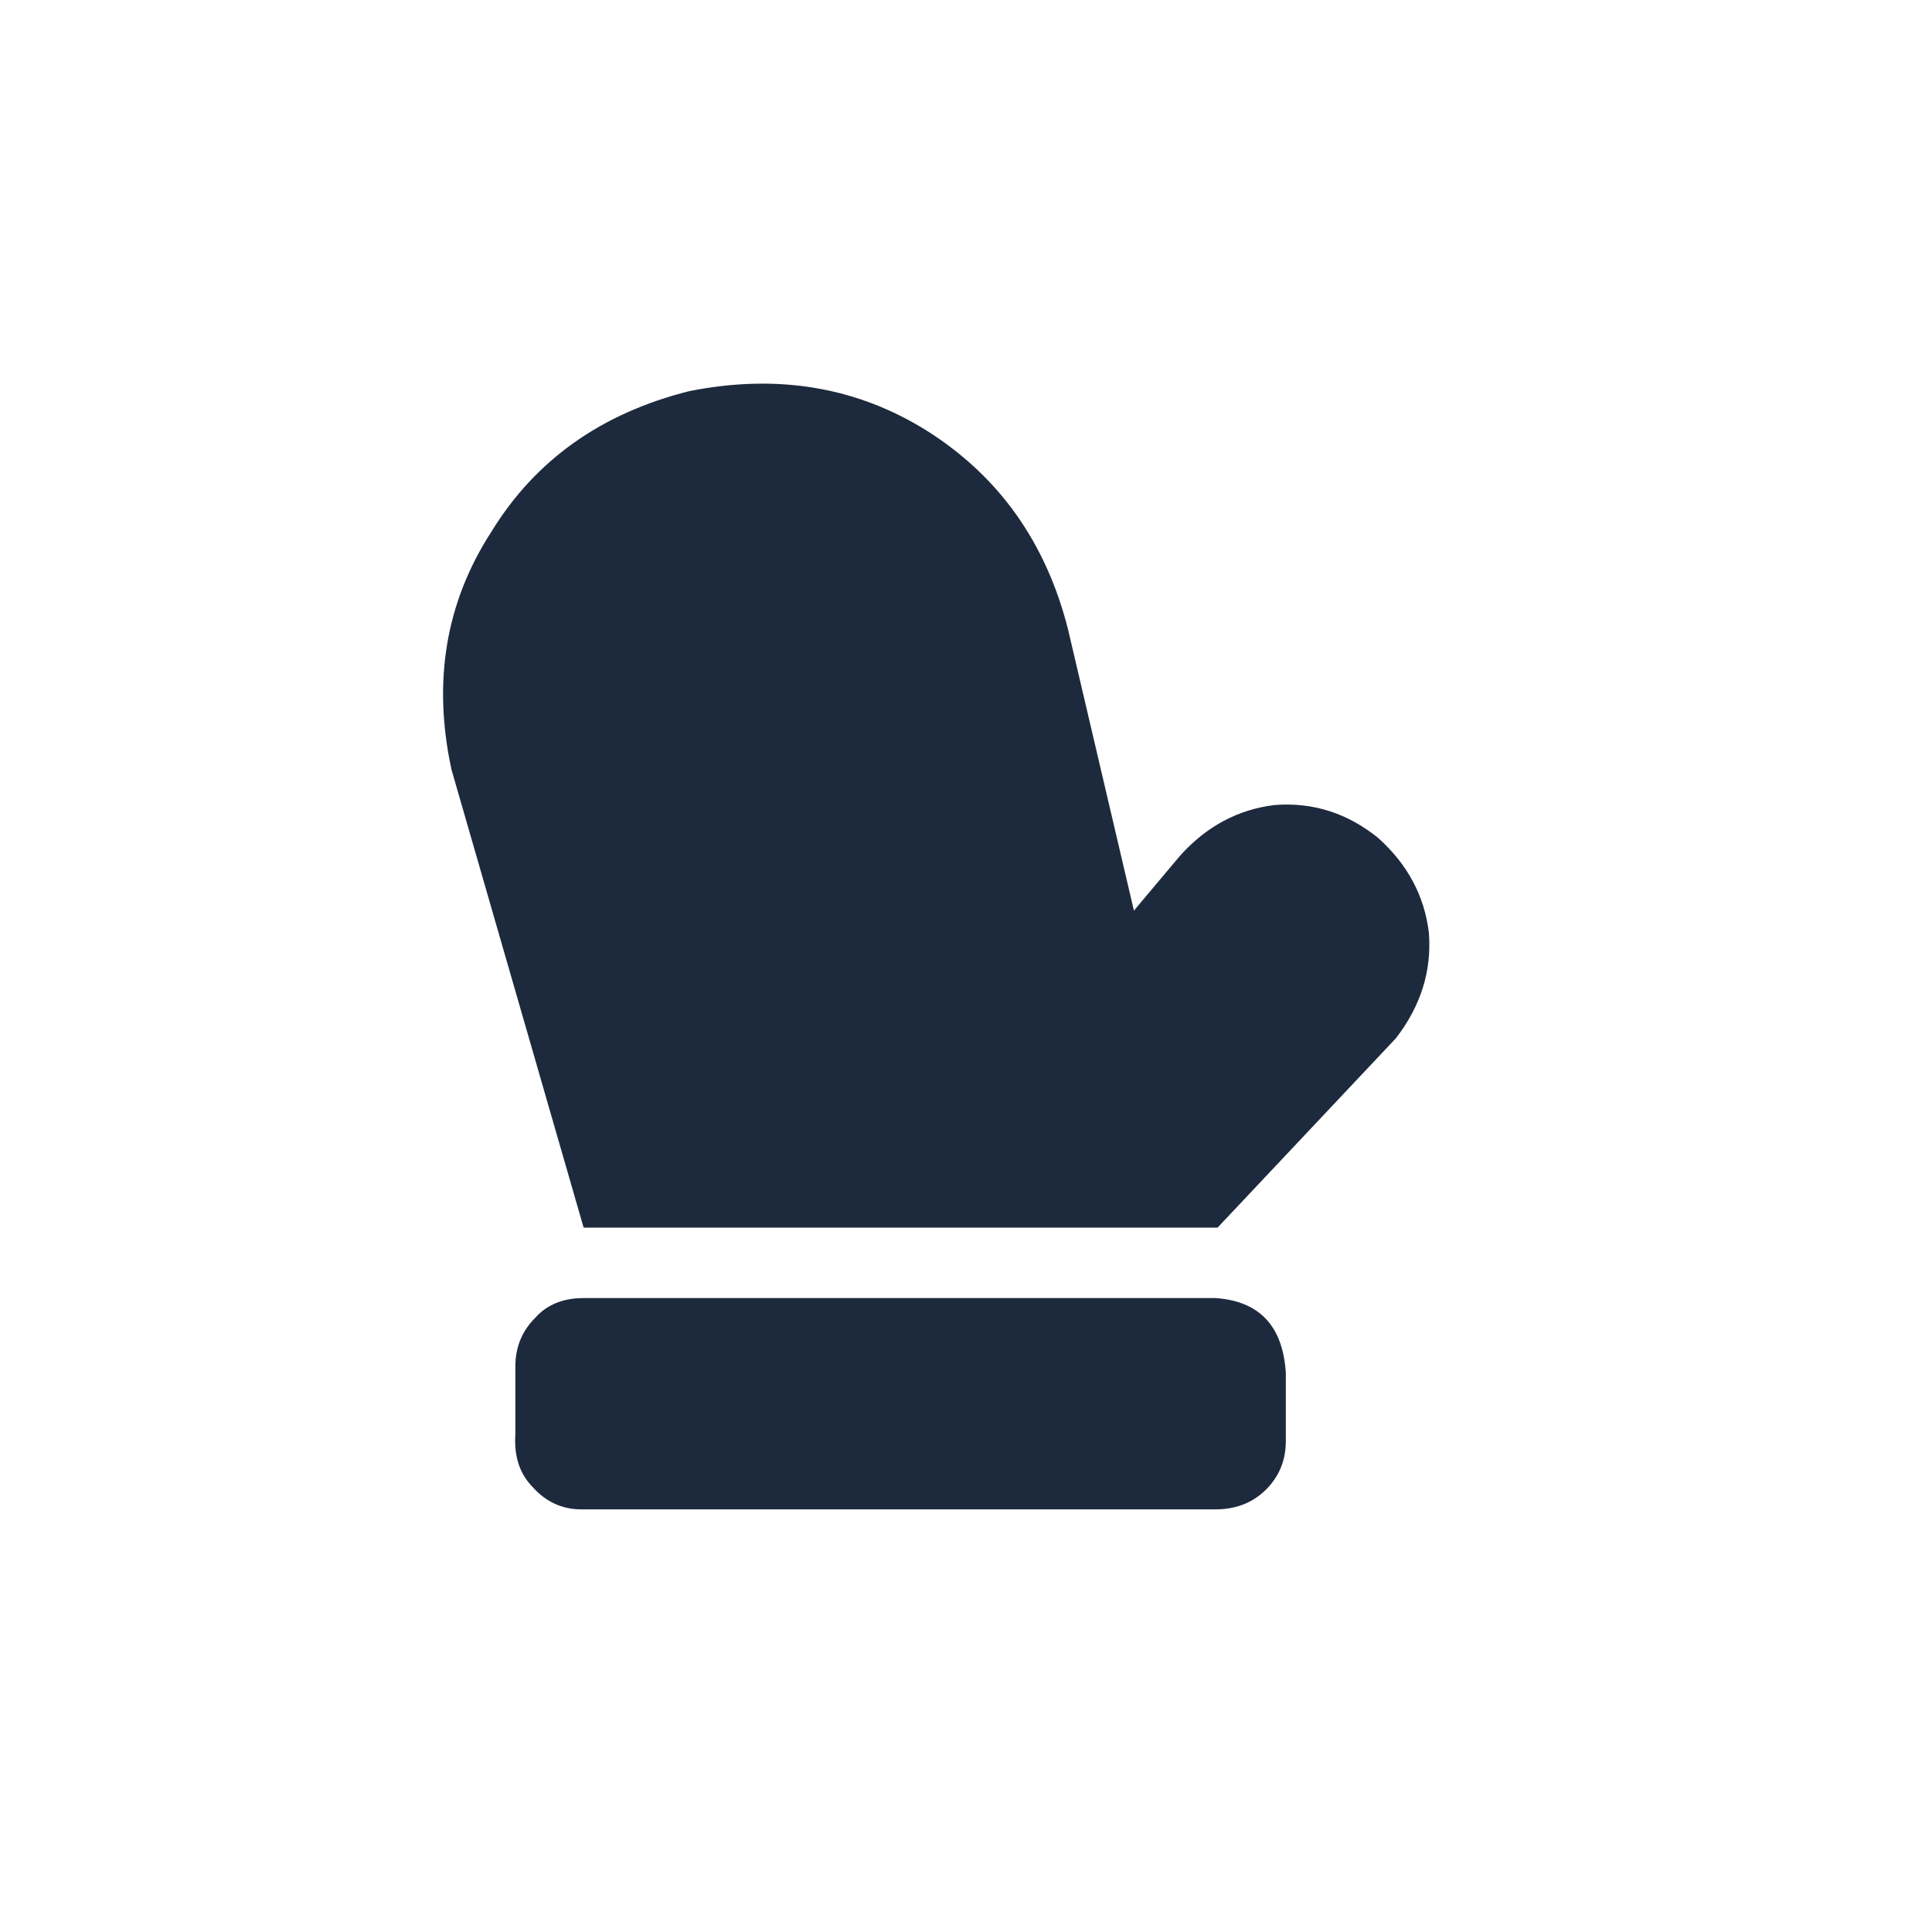 <svg width="24" height="24" viewBox="0 0 24 24" fill="none" xmlns="http://www.w3.org/2000/svg">
<path d="M15.098 16.125H7.25C6.995 16.125 6.794 16.207 6.648 16.371C6.484 16.535 6.402 16.736 6.402 16.973V17.82C6.384 18.094 6.457 18.312 6.621 18.477C6.785 18.659 6.986 18.75 7.223 18.75H15.098C15.353 18.75 15.562 18.668 15.727 18.504C15.891 18.34 15.973 18.139 15.973 17.902V17.055C15.936 16.471 15.645 16.162 15.098 16.125ZM17.121 10.41C16.738 10.1 16.31 9.964 15.836 10C15.38 10.055 14.988 10.264 14.66 10.629L14.086 11.312L13.266 7.812C12.992 6.737 12.409 5.917 11.516 5.352C10.641 4.805 9.656 4.641 8.562 4.859C7.469 5.133 6.648 5.716 6.102 6.609C5.536 7.484 5.372 8.469 5.609 9.562L7.25 15.25H15.125L17.34 12.898C17.65 12.497 17.787 12.06 17.75 11.586C17.695 11.13 17.486 10.738 17.121 10.41Z" fill="#1D2A3D"/>
</svg>
